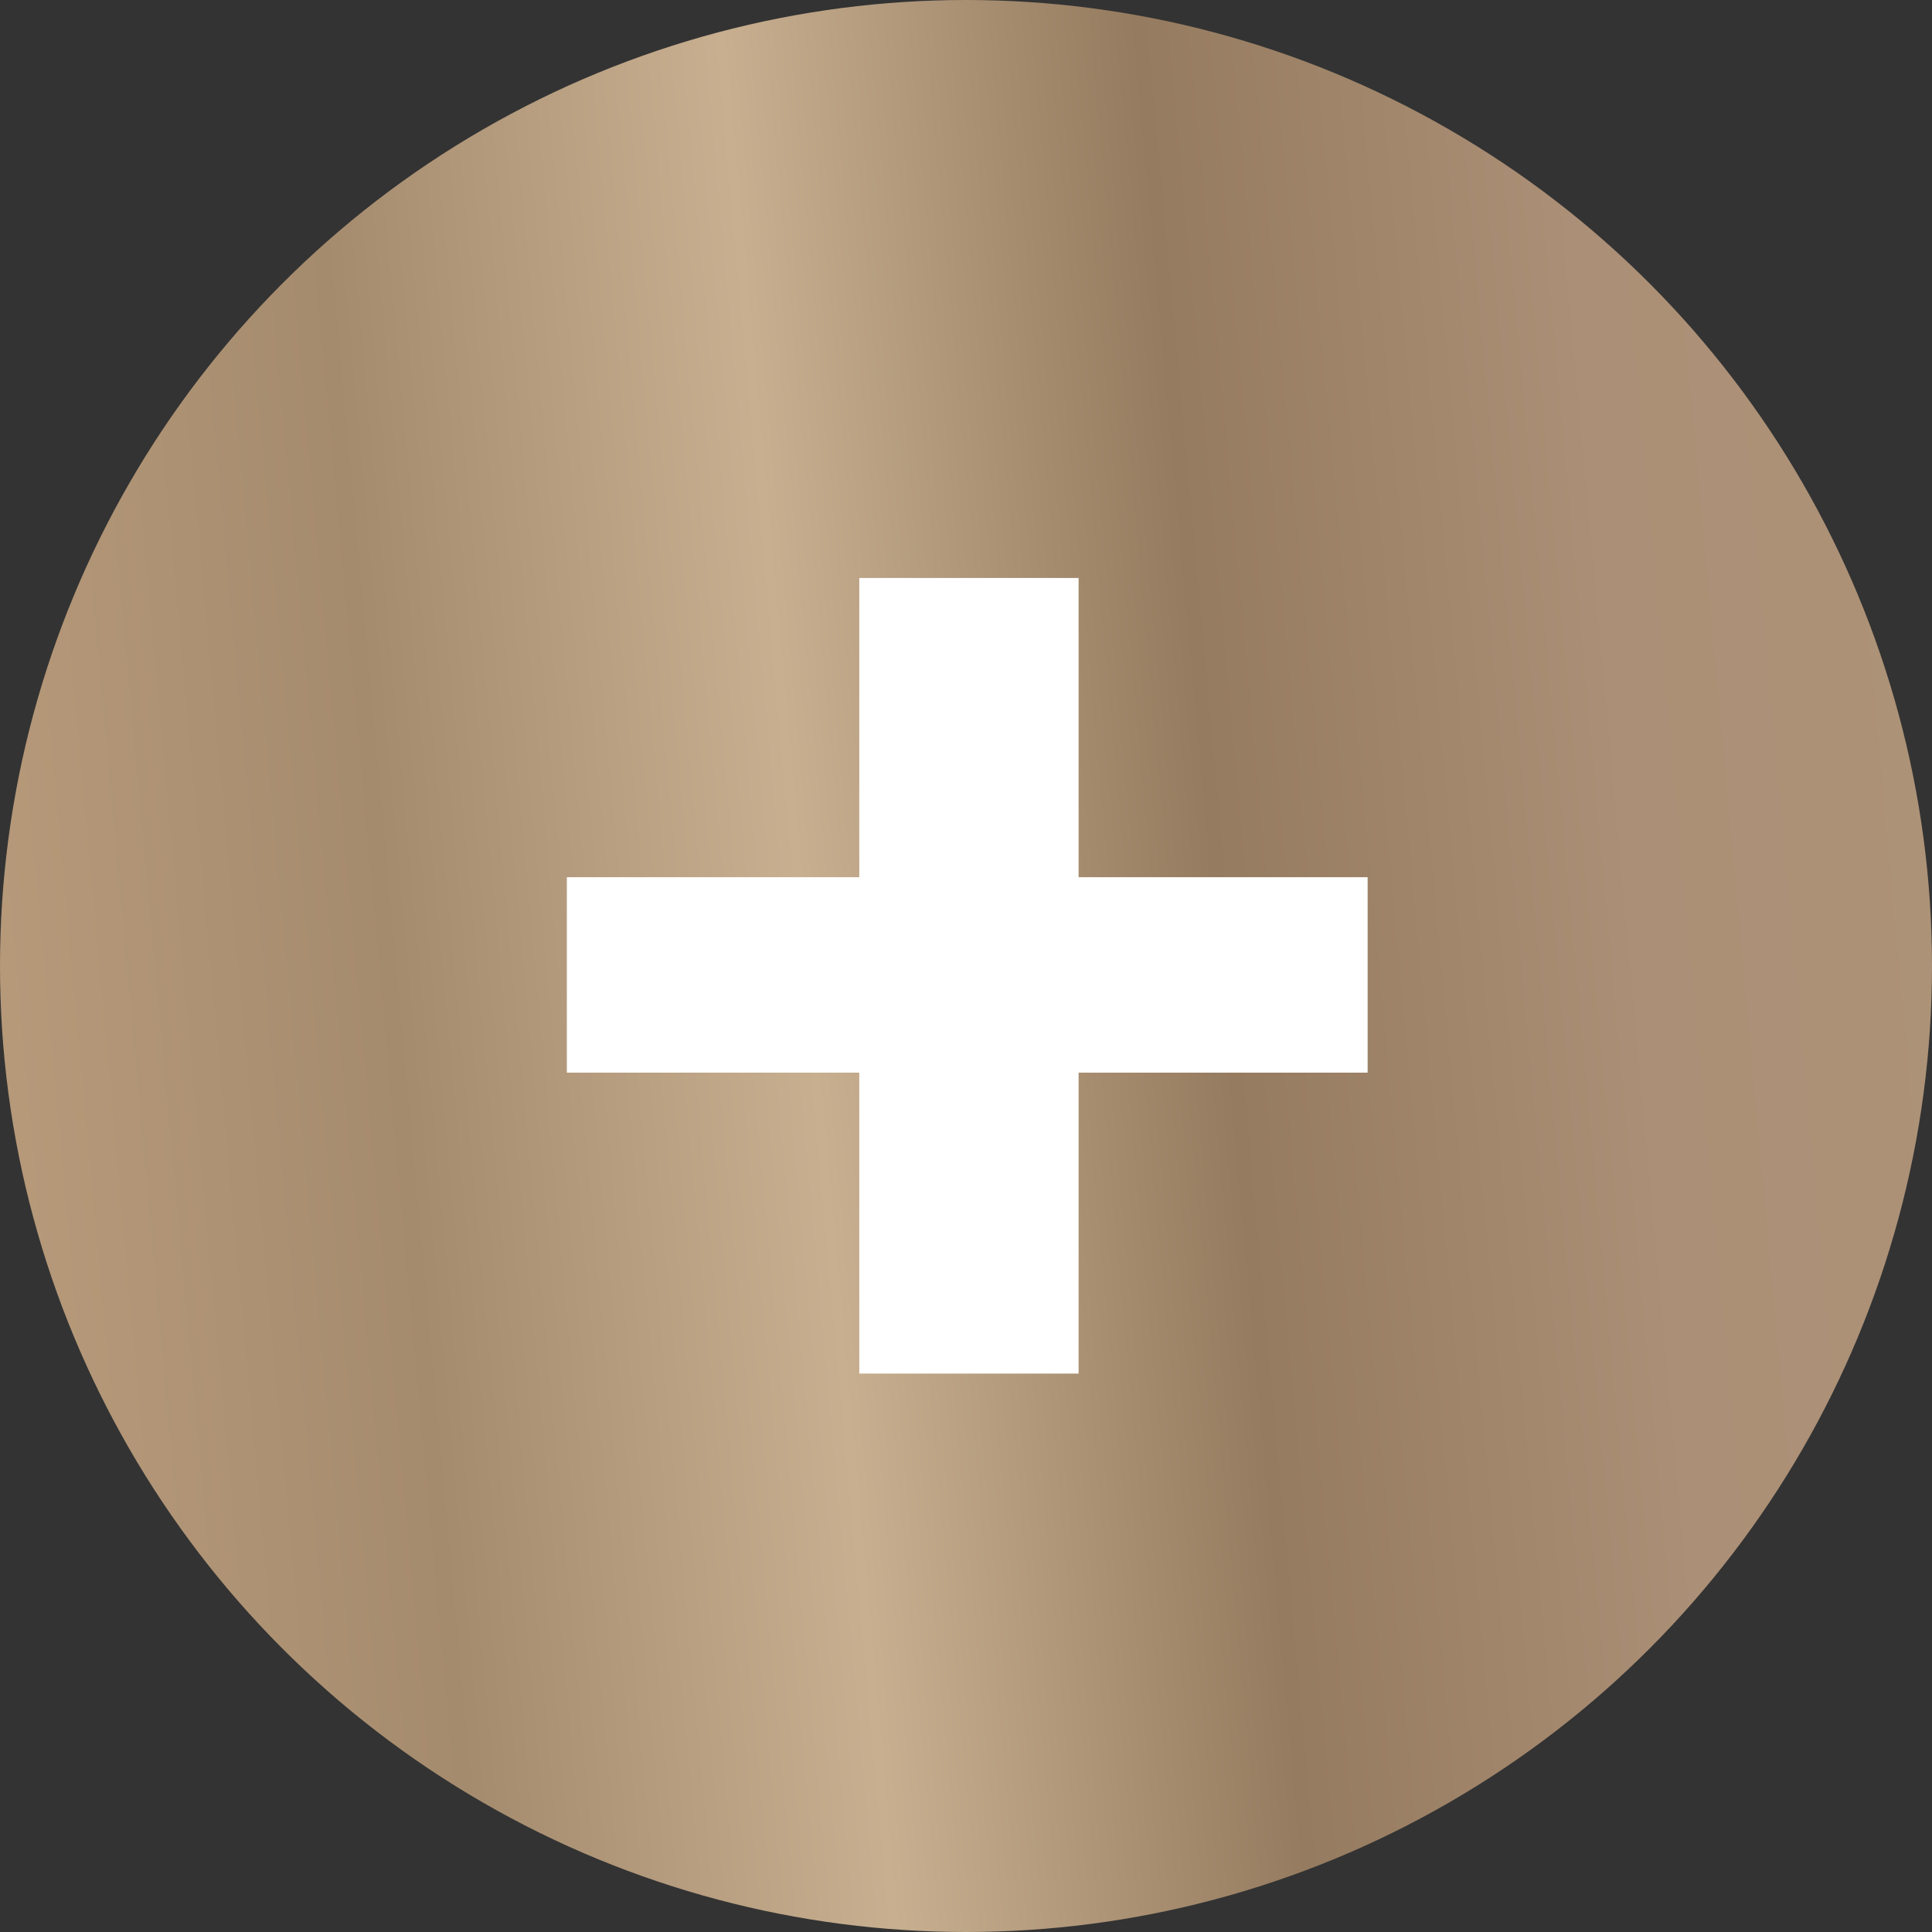 <svg width="25" height="25" viewBox="0 0 25 25" fill="none" xmlns="http://www.w3.org/2000/svg">
    <rect x="0" y="0" width="25" height="25" fill="#333333" stroke="none"/>
    <circle cx="12.5" cy="12.5" r="12.5" fill="url(#paint0_linear_6435_685)"/>
    <path d="M11.119 13.88H7.335V11.351H11.119V7.479H13.957V11.351H17.697V13.88H13.957V17.774H11.119V13.88Z" fill="white"/>
    <defs>
        <linearGradient id="paint0_linear_6435_685" x1="38.889" y1="29.297" x2="-3.807" y2="33.209" gradientUnits="userSpaceOnUse">
            <stop stop-color="#9E866C"/>
            <stop offset="0.125" stop-color="#B8A284"/>
            <stop offset="0.25" stop-color="#AD9378"/>
            <stop offset="0.375" stop-color="#AB8F76"/>
            <stop offset="0.5" stop-color="#957B5F"/>
            <stop offset="0.625" stop-color="#C7AF90"/>
            <stop offset="0.75" stop-color="#A58B6E"/>
            <stop offset="0.875" stop-color="#B79A7A"/>
            <stop offset="1" stop-color="#8F7E61"/>
        </linearGradient>
    </defs>
</svg>

